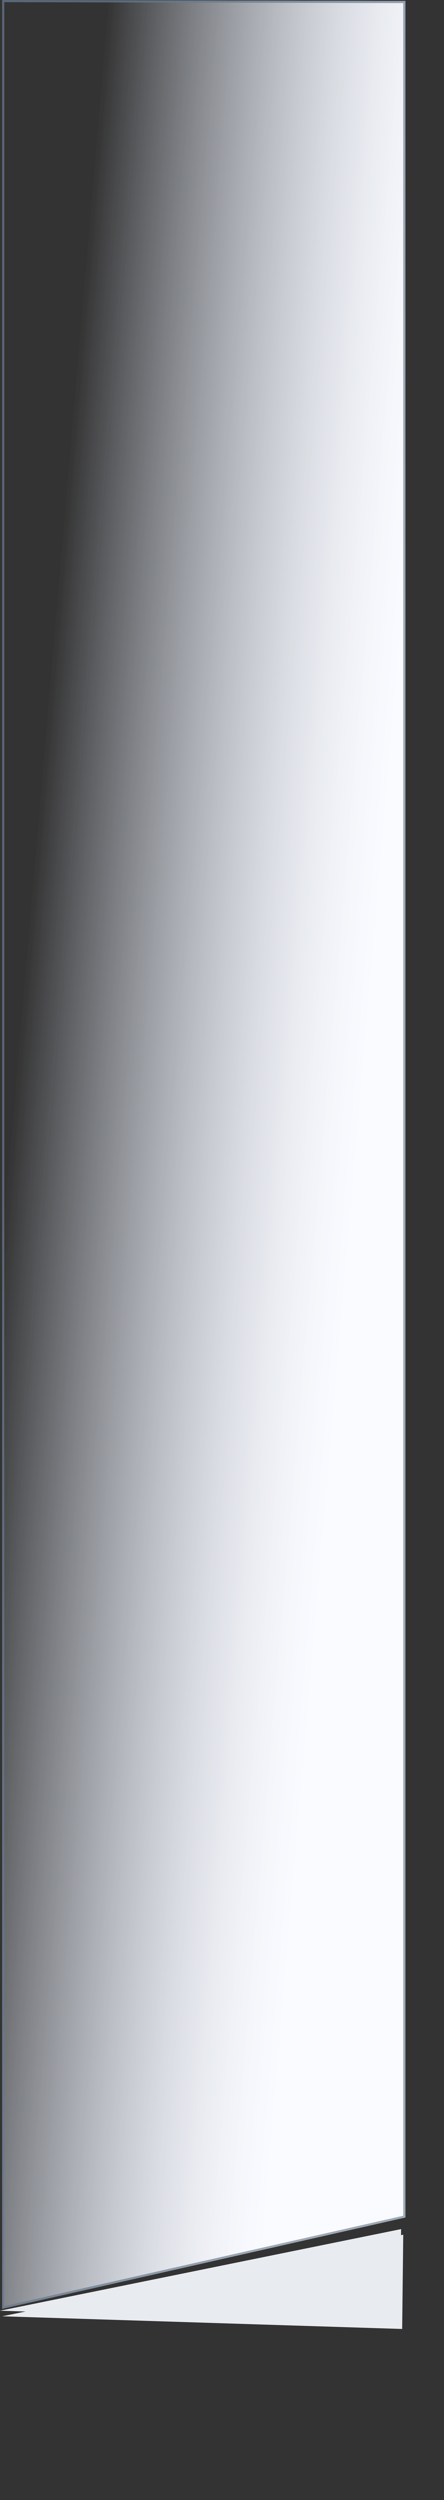<svg width="207" height="1164" viewBox="0 0 207 1164" fill="none" xmlns="http://www.w3.org/2000/svg">
<rect x="0" y="0" width="207" height="1164" fill="#333333" stroke="none"/>
<path d="M0.996 0L188.996 0.448V1032.46L0.996 1075V0Z" fill="url(#paint0_linear_145_34)"/>
<path d="M188.496 1032.06L1.496 1074.37V0.501L188.496 0.946V1032.06Z" stroke="#617284" stroke-opacity="0.6"/>
<path d="M0.996 0L188.996 0.448V1032.46L0.996 1075V0Z" fill="url(#paint1_linear_145_34)"/>
<path d="M188.496 1032.06L1.496 1074.37V0.501L188.496 0.946V1032.06Z" stroke="#617284" stroke-opacity="0.6"/>
<path d="M187.003 1037.87L186.5 1081.76L-1.23437e-05 1075.87L187.003 1037.87Z" fill="#E8EBF0"/>
<path d="M187.999 1040.47L187.496 1084.37L0.996 1078.47L187.999 1040.47Z" fill="#E8EBF0"/>
<defs>
<linearGradient id="paint0_linear_145_34" x1="188.996" y1="301.414" x2="25.628" y2="287.401" gradientUnits="userSpaceOnUse">
<stop stop-color="#FAFBFF"/>
<stop offset="1" stop-color="#D6DDEA" stop-opacity="0"/>
</linearGradient>
<linearGradient id="paint1_linear_145_34" x1="188.996" y1="301.414" x2="25.628" y2="287.401" gradientUnits="userSpaceOnUse">
<stop stop-color="#FAFBFF"/>
<stop offset="1" stop-color="#D6DDEA" stop-opacity="0"/>
</linearGradient>
</defs>
</svg>
